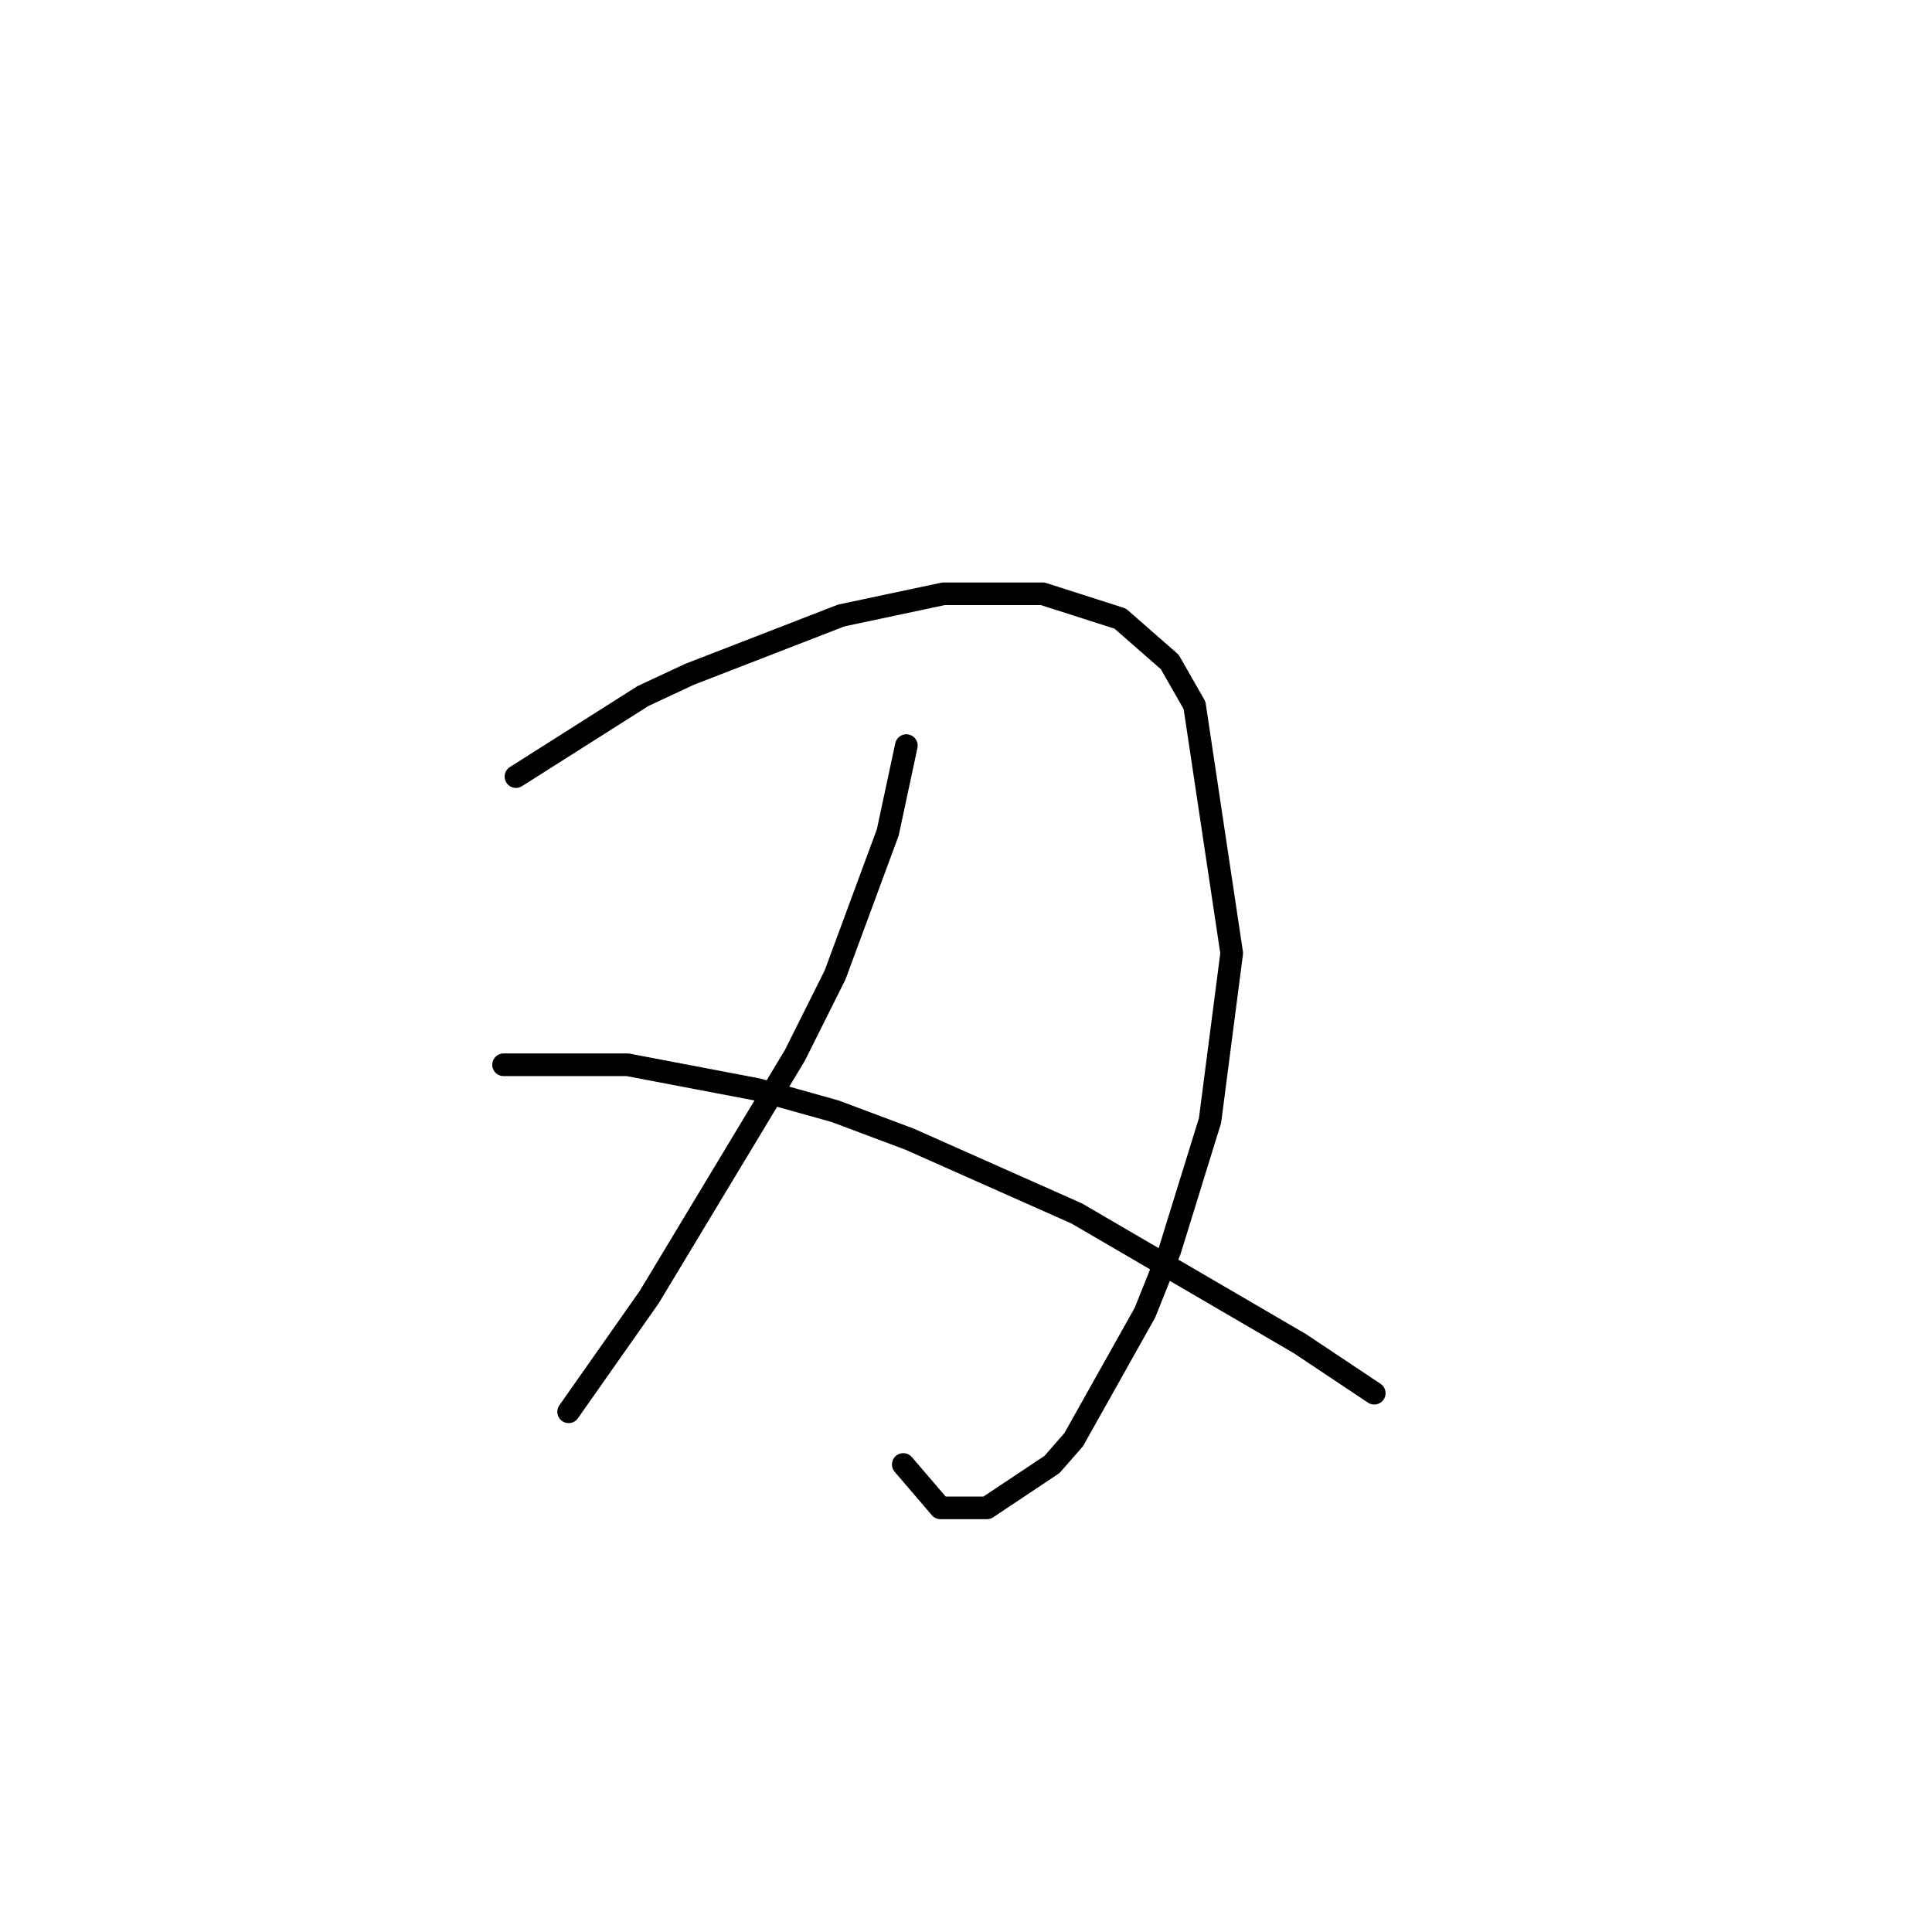<?xml version="1.0" standalone="no"?>
    <svg width="256" height="256" xmlns="http://www.w3.org/2000/svg" version="1.1">
    <polyline stroke="black" stroke-width="3" stroke-linecap="round" fill="transparent" stroke-linejoin="round" points="68.367 102.903 85.2 92.228 91.358 89.354 111.477 81.554 125.025 78.68 138.164 78.68 148.428 81.964 154.997 87.712 158.282 93.46 163.208 126.306 160.334 148.477 154.997 165.721 151.712 173.932 142.269 190.765 139.395 194.05 130.773 199.798 124.615 199.798 119.688 194.05 119.688 194.05 " />
        <polyline stroke="black" stroke-width="3" stroke-linecap="round" fill="transparent" stroke-linejoin="round" points="120.098 98.798 117.635 110.294 110.655 129.18 105.318 139.855 86.021 171.879 75.346 187.07 75.346 187.07 " />
        <polyline stroke="black" stroke-width="3" stroke-linecap="round" fill="transparent" stroke-linejoin="round" points="66.724 141.086 83.147 141.086 100.391 144.371 110.655 147.245 120.509 150.94 142.68 160.794 172.241 178.038 182.095 184.607 182.095 184.607 " />
        </svg>